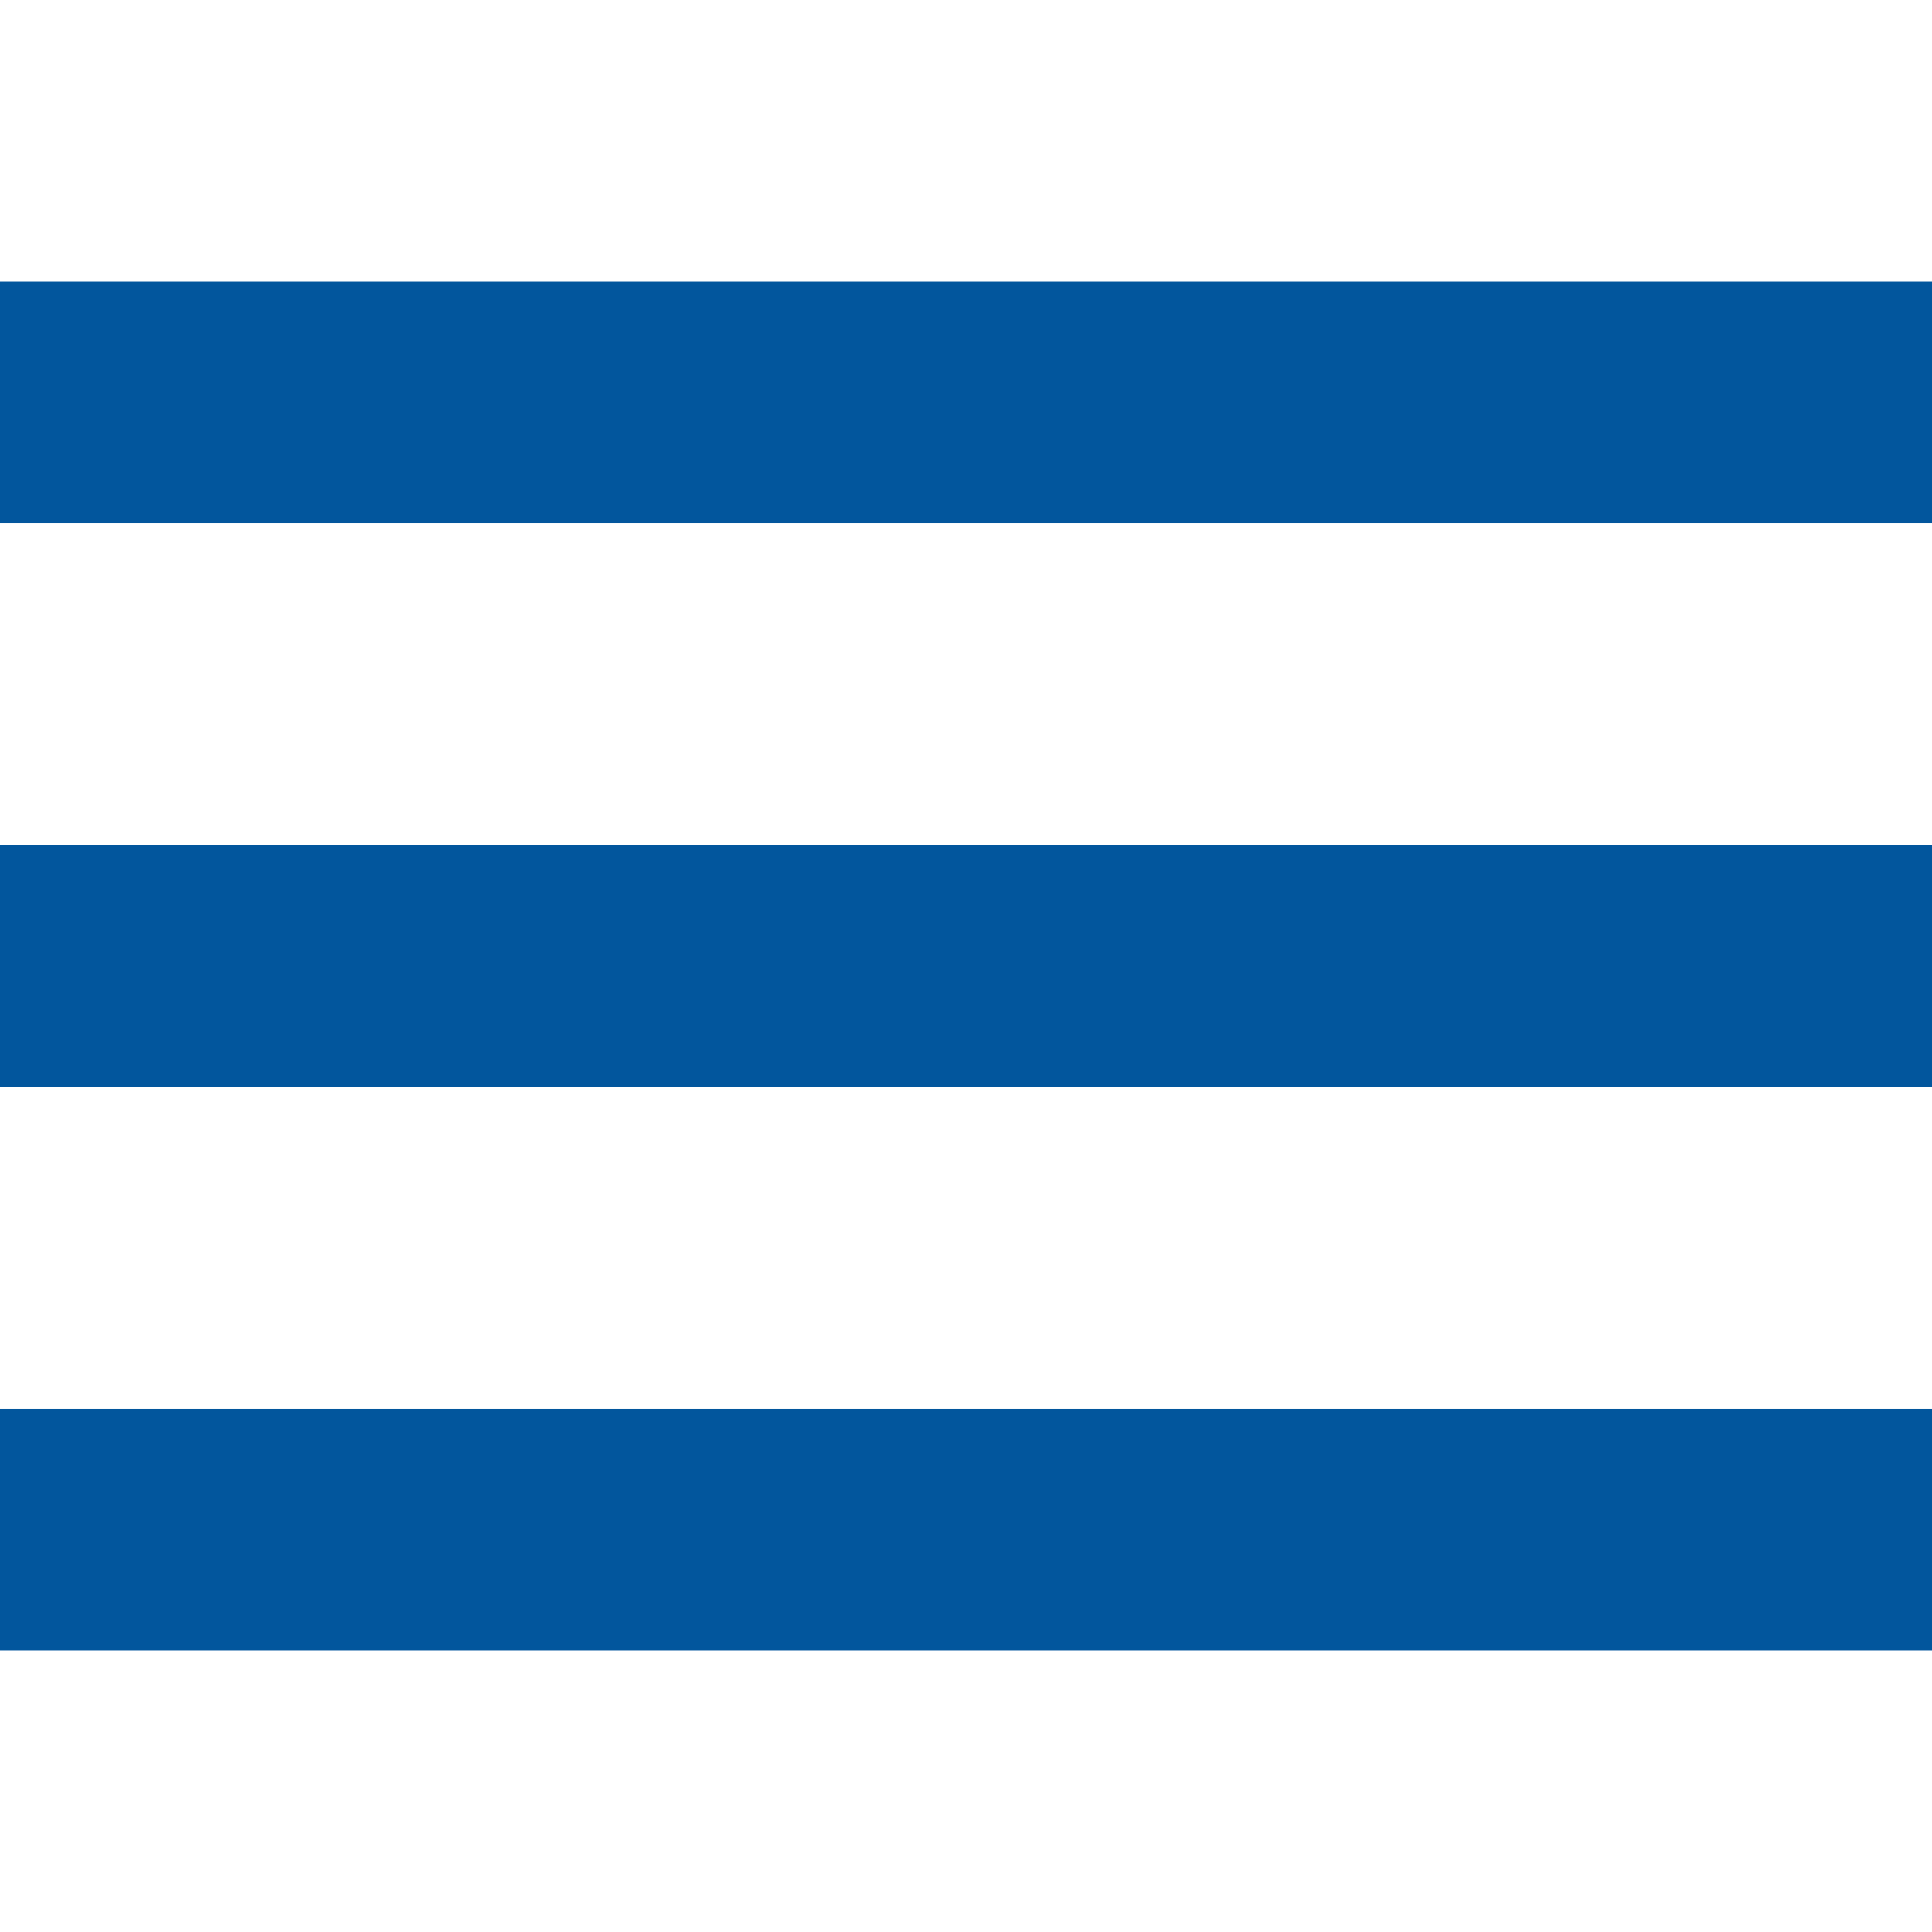 <svg width="32" height="32" viewBox="0 0 32 32" fill="none" xmlns="http://www.w3.org/2000/svg">
<g clip-path="url(#clip0_69_290)">
<path d="M32 14H0V18H32V14Z" fill="#02569D"/>
<path d="M32 4.666H0V8.666H32V4.666Z" fill="#02569D"/>
<path d="M32 23.334H0V27.334H32V23.334Z" fill="#02569D"/>
</g>
<defs>
<clipPath id="clip0_69_290">
<rect width="32" height="32" fill="white"/>
</clipPath>
</defs>
</svg>
